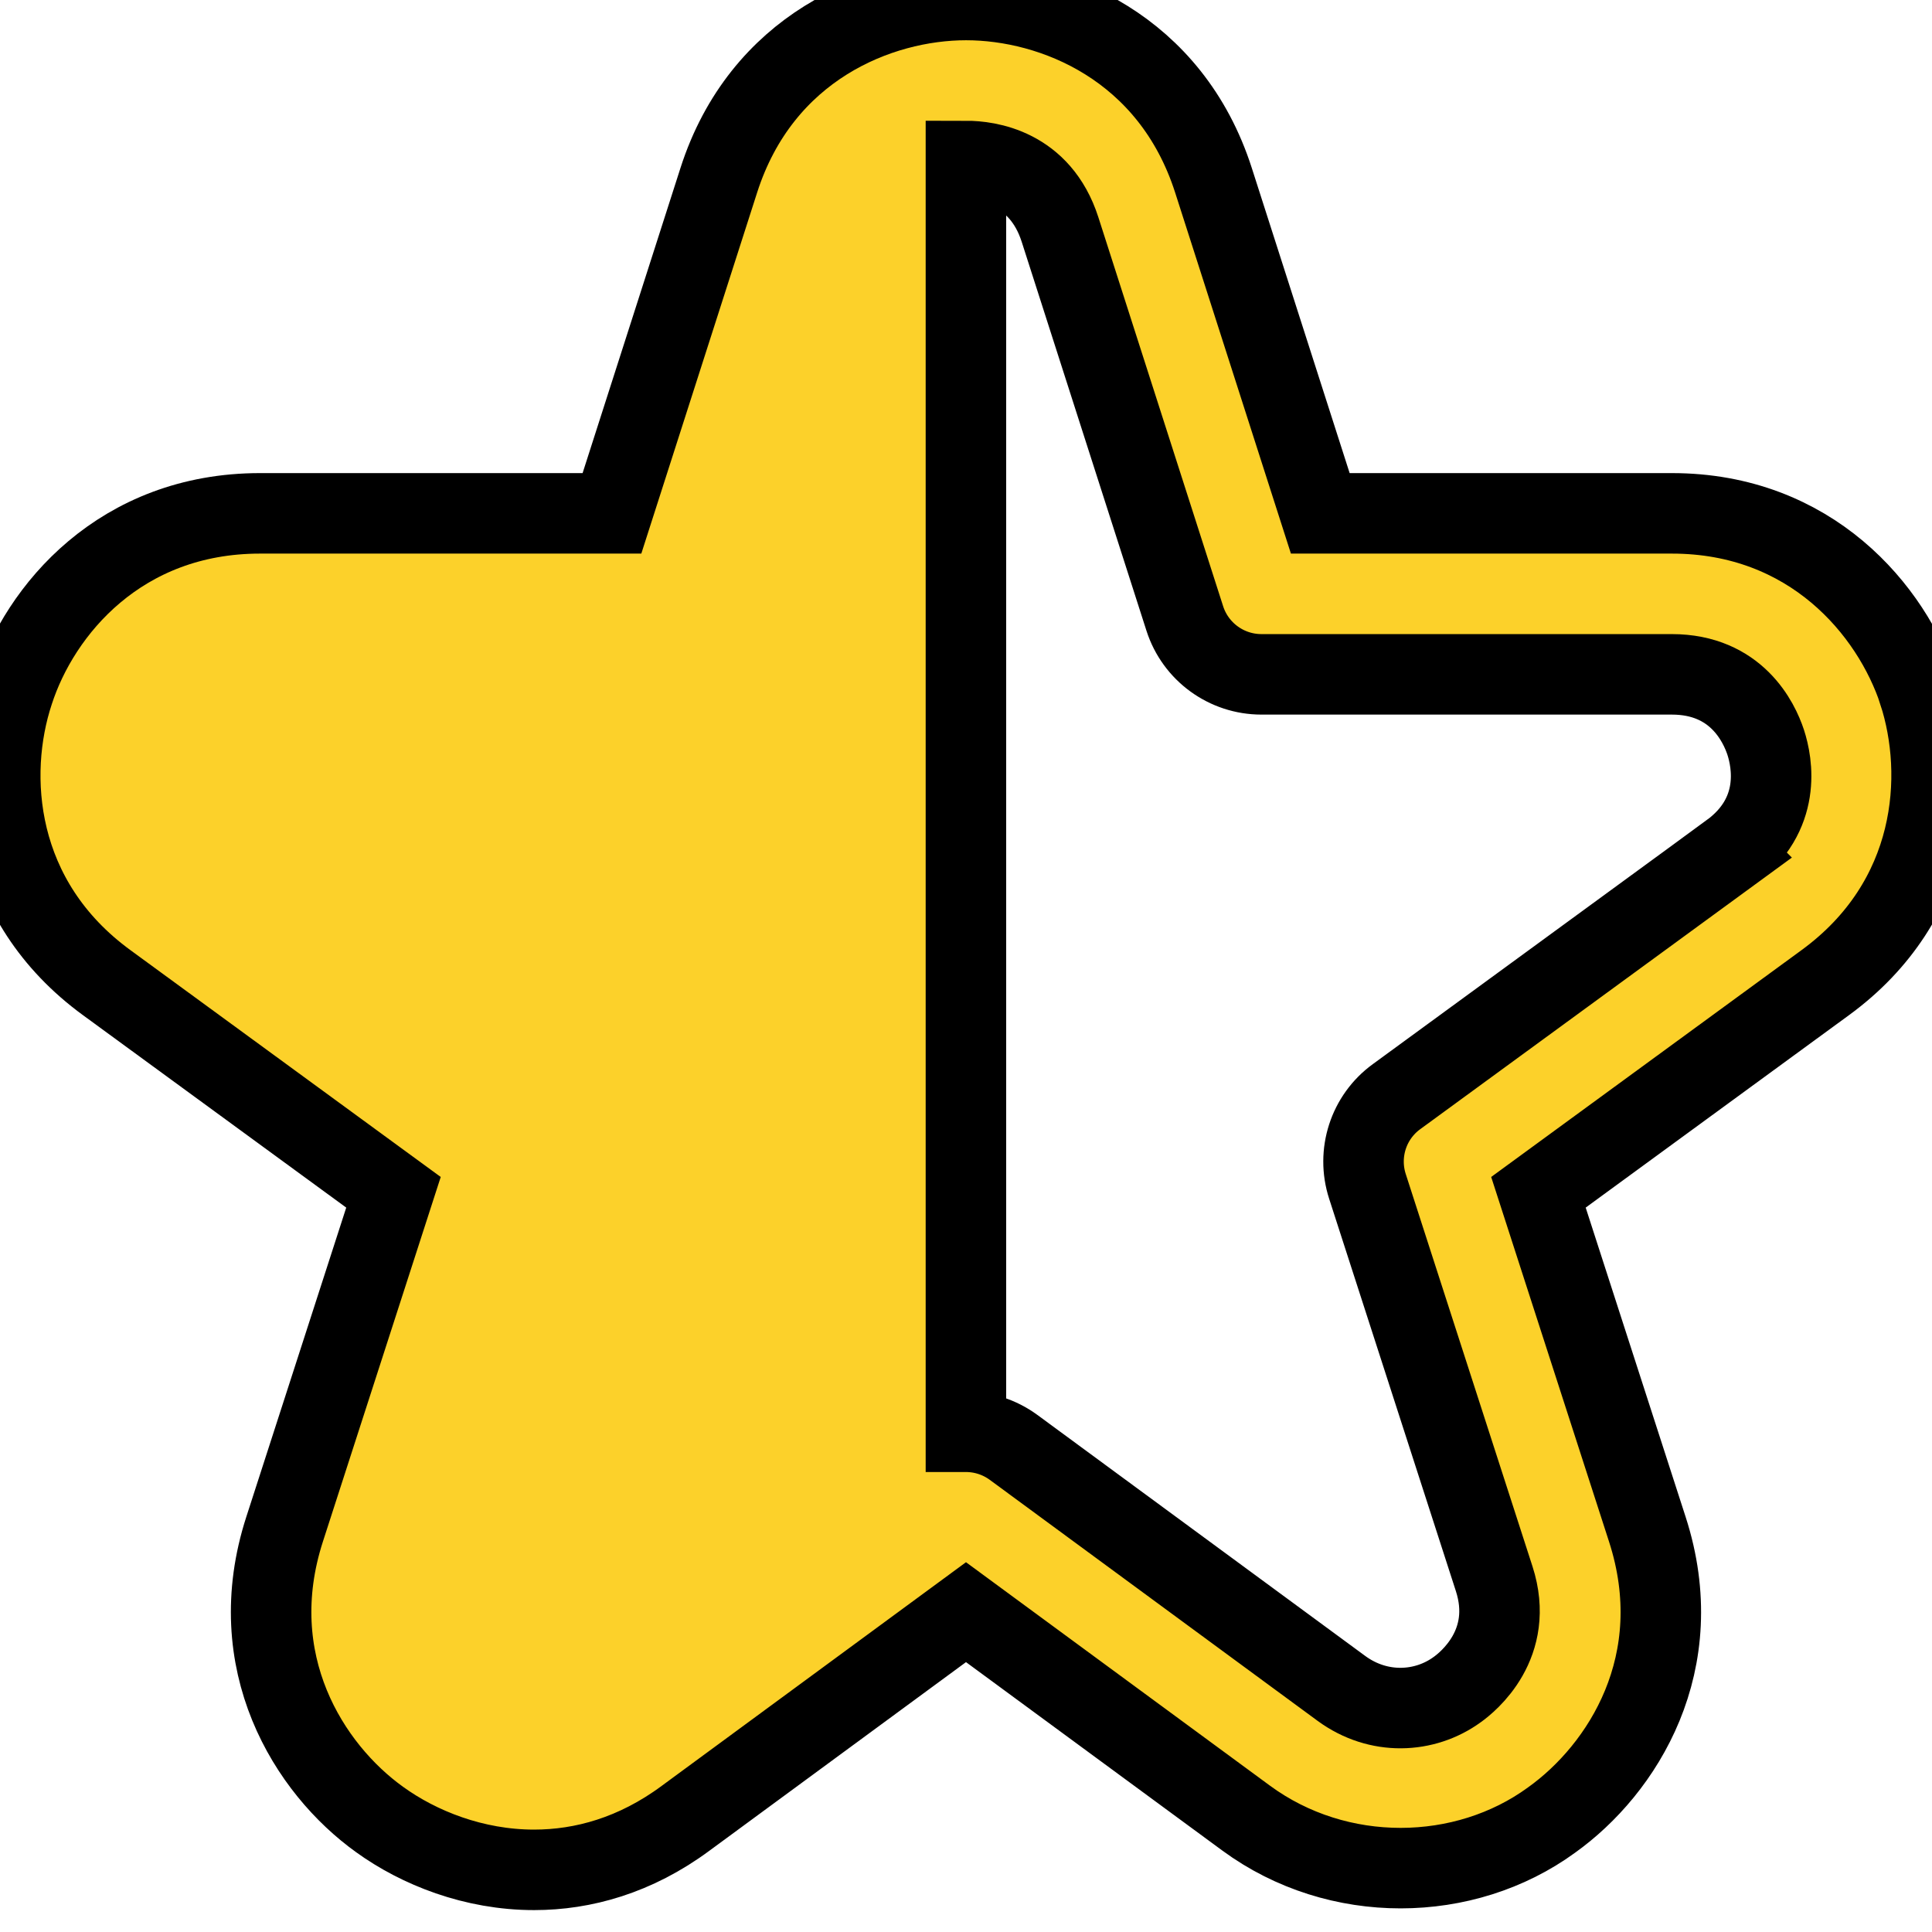 <?xml version="1.0" encoding="UTF-8"?>
<svg xmlns="http://www.w3.org/2000/svg" id="Layer_1" data-name="Layer 1" viewBox="0 0 24 24">
  <path stroke="currentColor" fill="#FCD12A" d="m23.836,8.599c-.338-1.025-1.344-2.222-3.067-2.222h-4.368l-1.327-4.138c-.531-1.653-1.987-2.239-3.073-2.239s-2.542.587-3.072,2.24l-1.327,4.137H3.231c-1.733,0-2.735,1.199-3.064,2.219-.34,1.028-.24,2.591,1.16,3.612l3.561,2.603-1.352,4.184c-.535,1.652.302,2.978,1.18,3.608.487.352,1.17.625,1.919.625.607,0,1.258-.179,1.882-.641l3.483-2.56,3.481,2.559c1.14.837,2.714.81,3.792.024.885-.632,1.727-1.958,1.19-3.615l-1.352-4.184,3.56-2.602c1.395-1.017,1.499-2.578,1.164-3.61Zm-2.343,1.995l-4.145,3.029c-.349.254-.494.704-.361,1.115l1.574,4.873c.263.812-.329,1.285-.458,1.377-.406.296-.98.322-1.438-.013l-4.074-2.995c-.176-.129-.384-.194-.592-.194V2c.27,0,.922.083,1.169.851l1.55,4.832c.133.414.518.694.952.694h5.098c.802,0,1.083.593,1.166.844.083.255.206.9-.441,1.373Z"/>
</svg>
